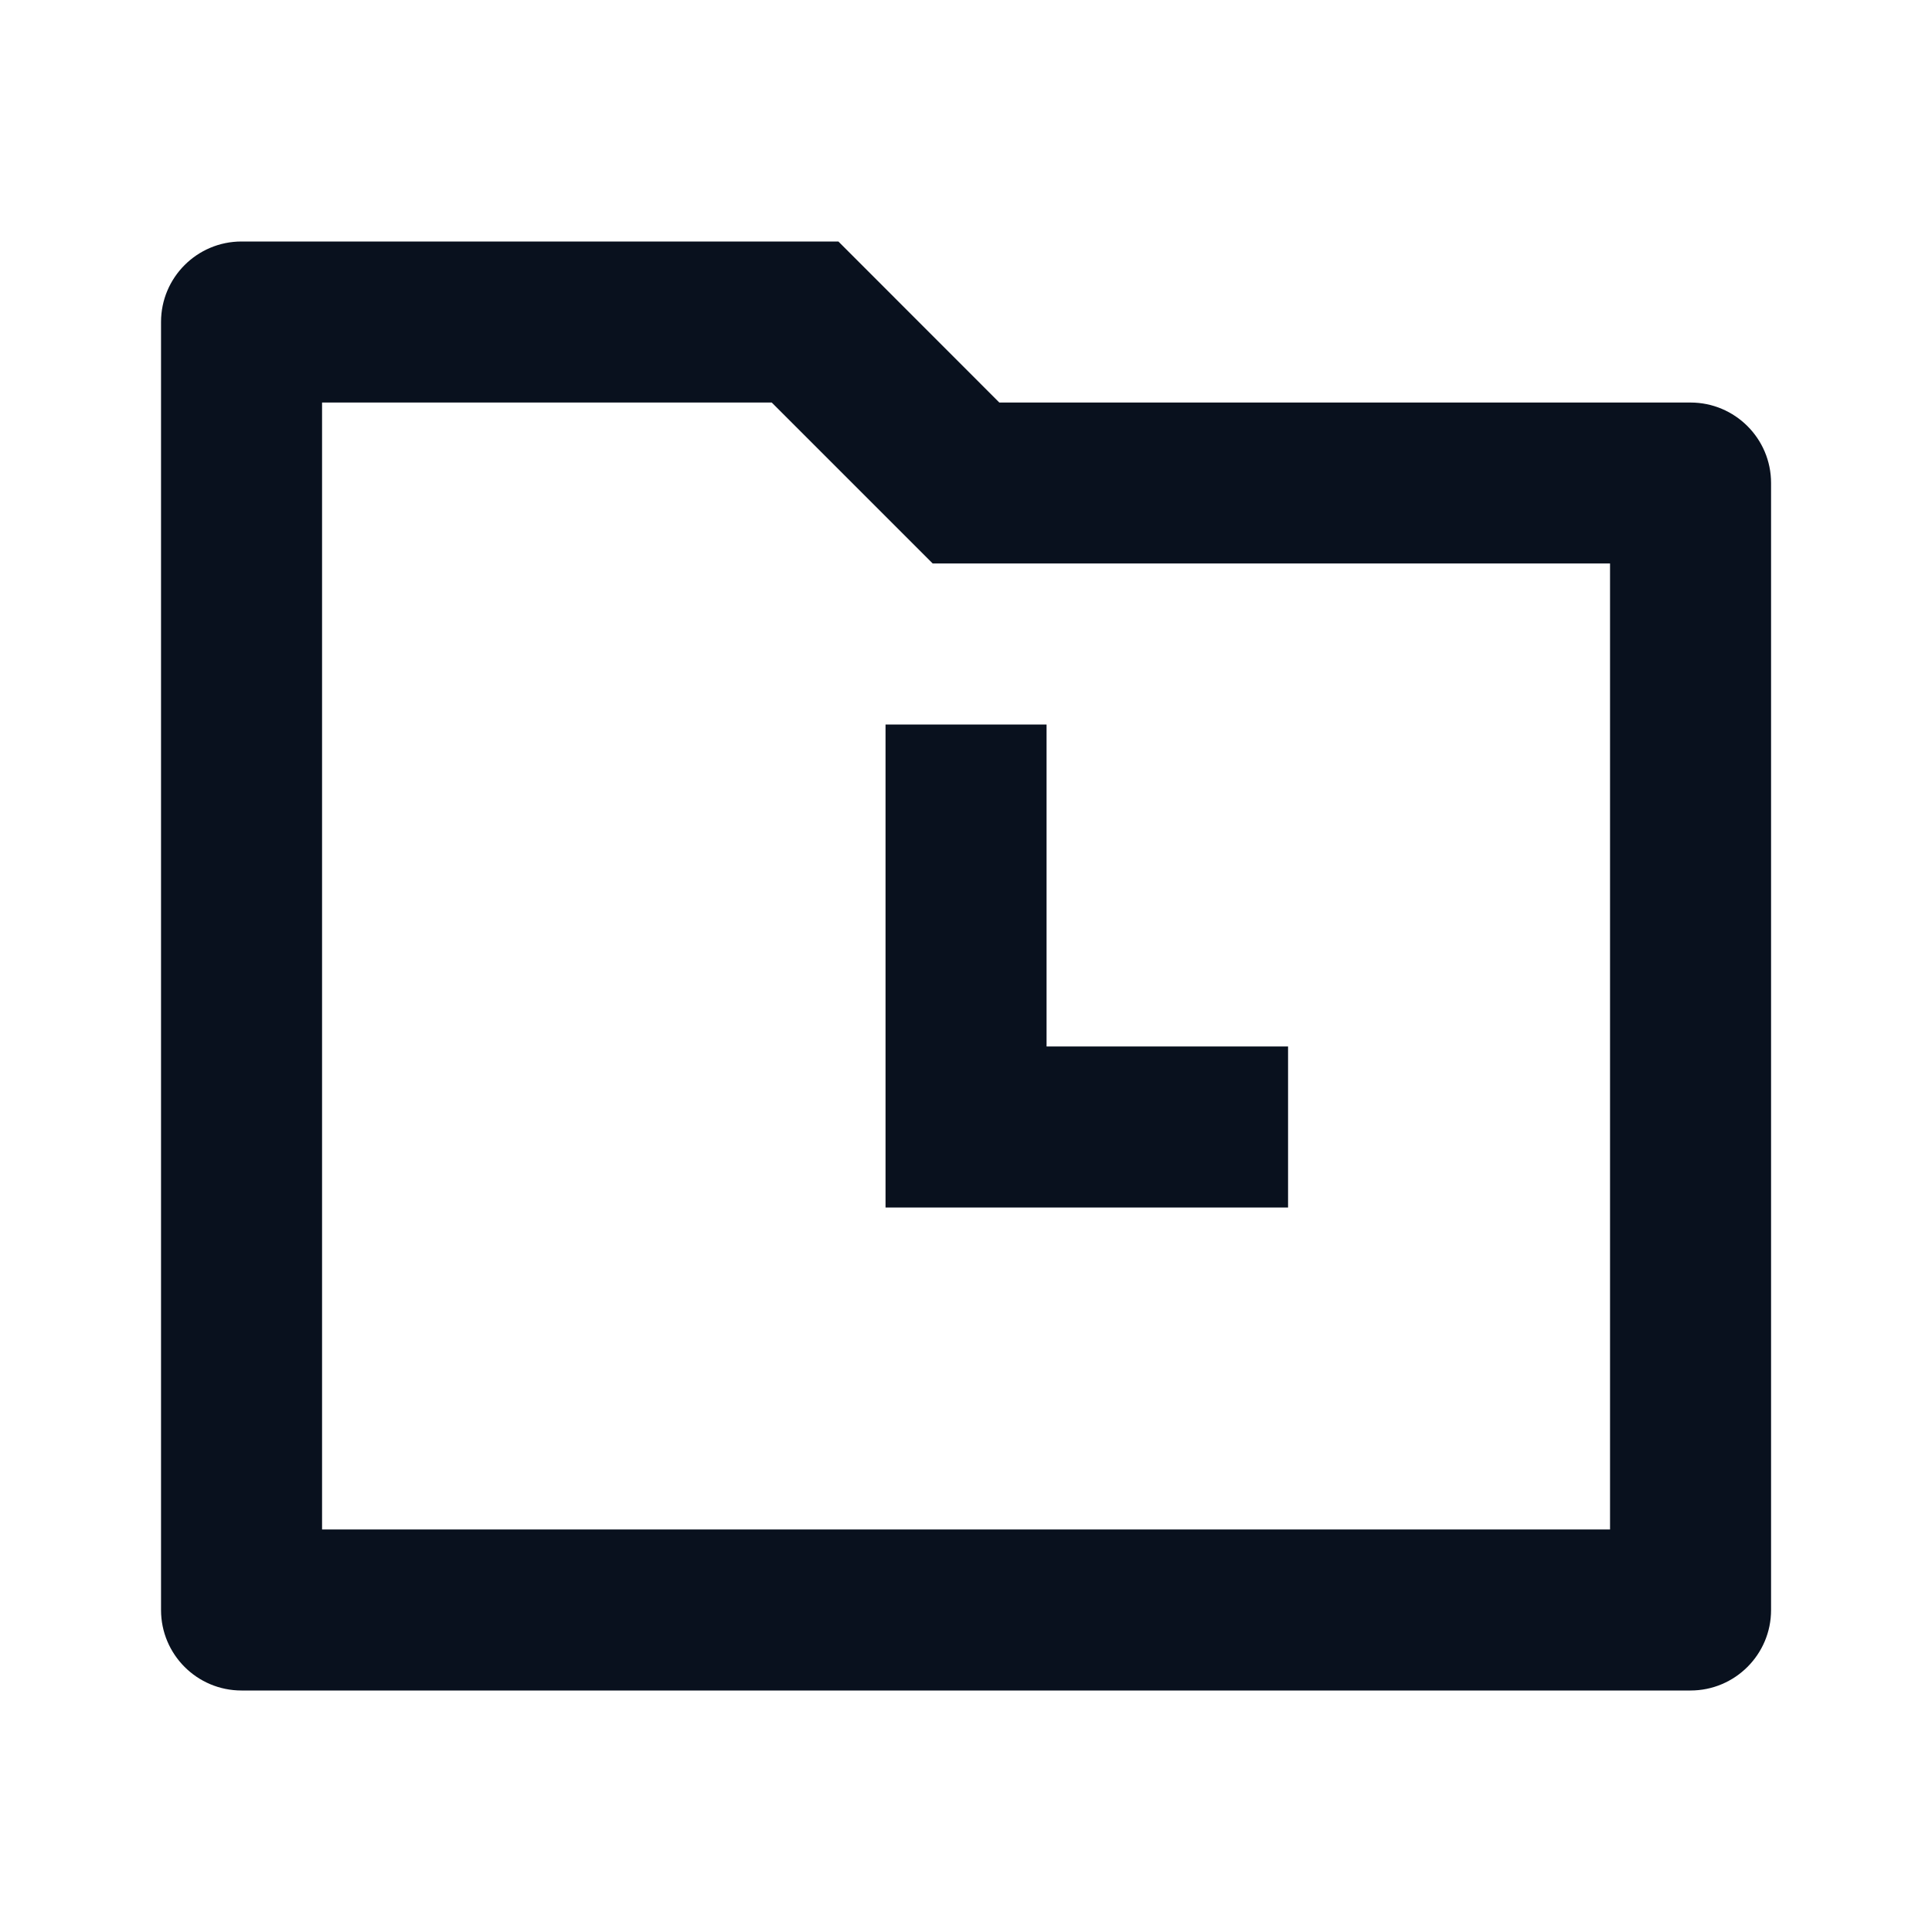 <svg xmlns="http://www.w3.org/2000/svg" xmlns:xlink="http://www.w3.org/1999/xlink" fill="none" version="1.1" width="20" height="20" viewBox="0 0 20 20"><defs></defs><g style="mix-blend-mode:pass-through;opacity: 1;" transform="matrix(1,0,0,1,0,0)"><g style="mix-blend-mode:pass-through;opacity: 1;" transform="matrix(1,0,0,1,0,0)"></g><g style="mix-blend-mode:pass-through;opacity: 1;" transform="matrix(1,0,0,1,1.667,2.5)"><path d="M7.012 0L8.678 1.667L15.833 1.667C16.293 1.667 16.667 2.04 16.667 2.5L16.667 14.167C16.667 14.627 16.293 15 15.833 15L0.833 15C0.373 15 0 14.627 0 14.167L0 0.833C0 0.373 0.373 0 0.833 0L7.012 0ZM6.322 1.667L1.667 1.667L1.667 13.333L15 13.333L15 3.333L7.988 3.333L6.322 1.667ZM9.167 5L9.167 8.333L11.667 8.333L11.667 10L7.5 10L7.5 5L9.167 5Z" fill-rule="NONZERO" fill="#09111e" fill-opacity="1" style="mix-blend-mode:normal"/></g></g></svg>